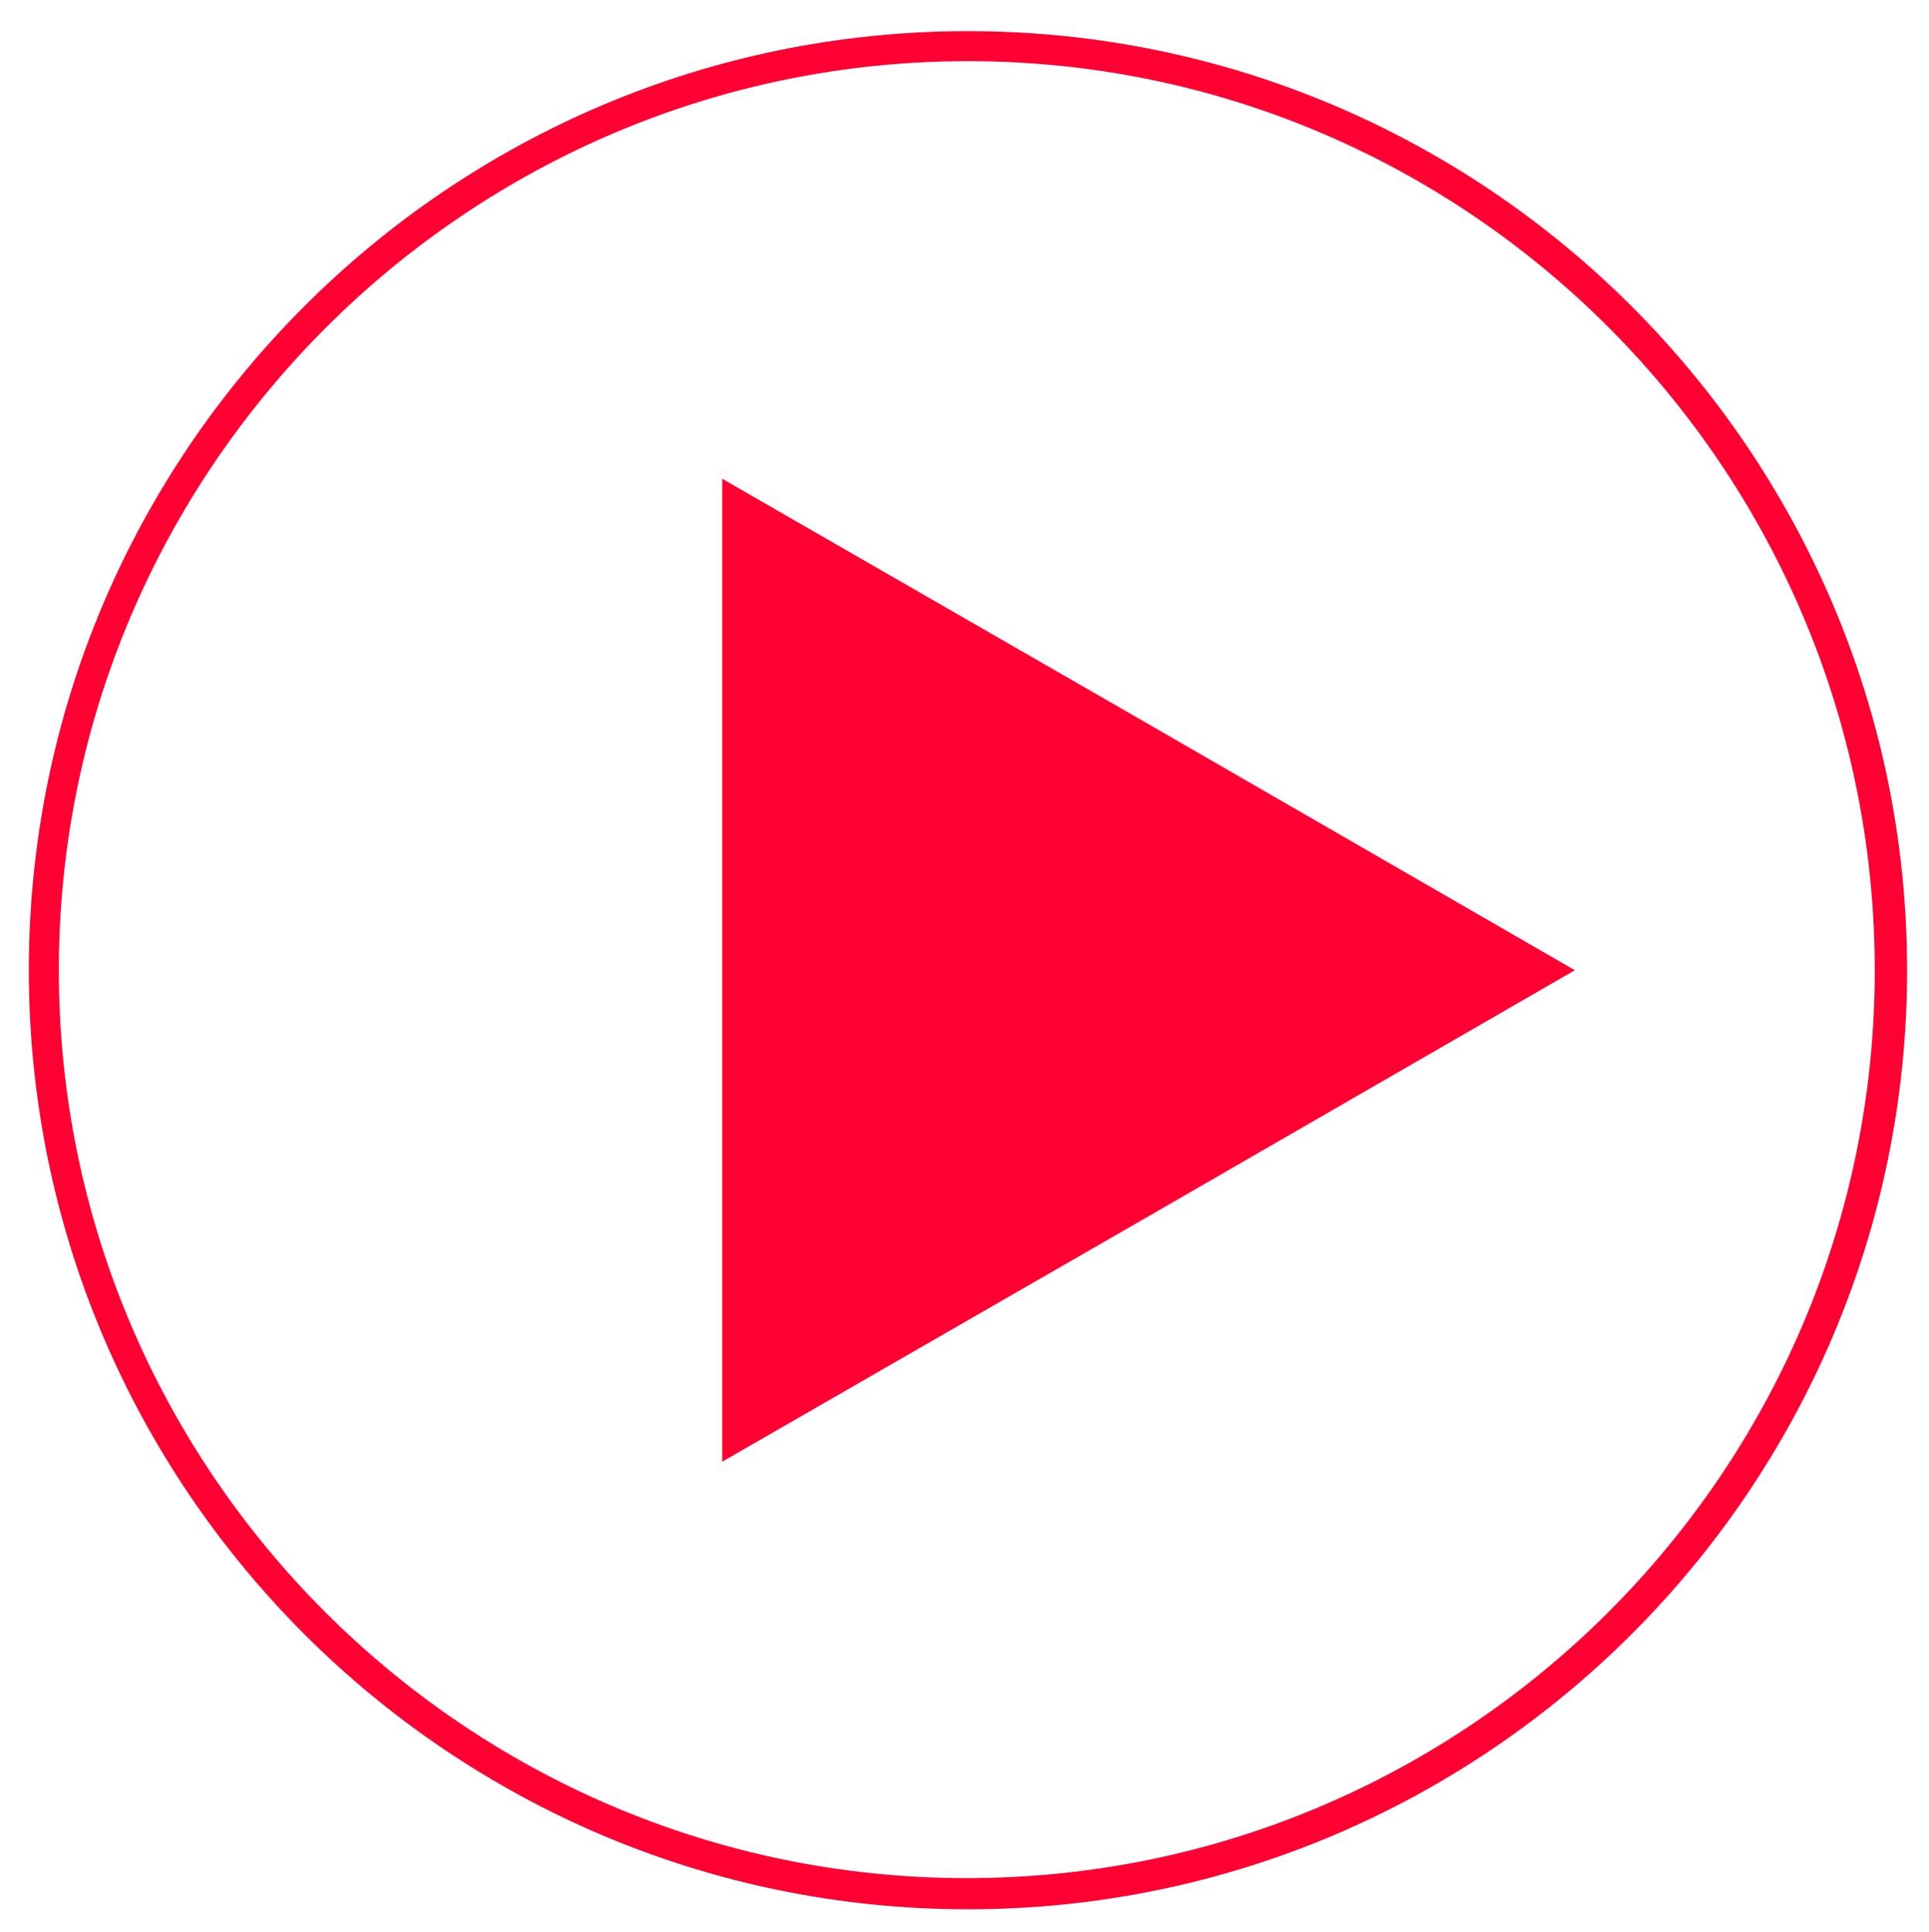<?xml version="1.0" encoding="utf-8"?>
<!-- Generator: Adobe Illustrator 17.1.0, SVG Export Plug-In . SVG Version: 6.00 Build 0)  -->
<!DOCTYPE svg PUBLIC "-//W3C//DTD SVG 1.1//EN" "http://www.w3.org/Graphics/SVG/1.1/DTD/svg11.dtd">
<svg version="1.1" xmlns="http://www.w3.org/2000/svg" xmlns:xlink="http://www.w3.org/1999/xlink" x="0px" y="0px"
	 viewBox="0 0 167.2 167.5" enable-background="new 0 0 167.2 167.5" xml:space="preserve">
<g id="Capa_1">
</g>
<g id="Capa_2">
</g>
<g id="Capa_3">
</g>
<g id="Capa_4">
	<g>
		<g>
			<path fill="#FF0033" d="M83.9,165.5C39,165.5,2.5,129,2.5,84.1S39,2.7,83.9,2.7s81.4,36.5,81.4,81.4S128.8,165.5,83.9,165.5z
				 M83.9,5.3C40.5,5.3,5.1,40.7,5.1,84.1s35.3,78.7,78.7,78.7c43.4,0,78.7-35.3,78.7-78.7S127.3,5.3,83.9,5.3z"/>
		</g>
		<g>
			<polygon fill="#FF0033" points="136.5,84.1 99.6,105.4 62.6,126.7 62.6,84.1 62.6,41.5 99.6,62.8 			"/>
		</g>
	</g>
</g>
</svg>
